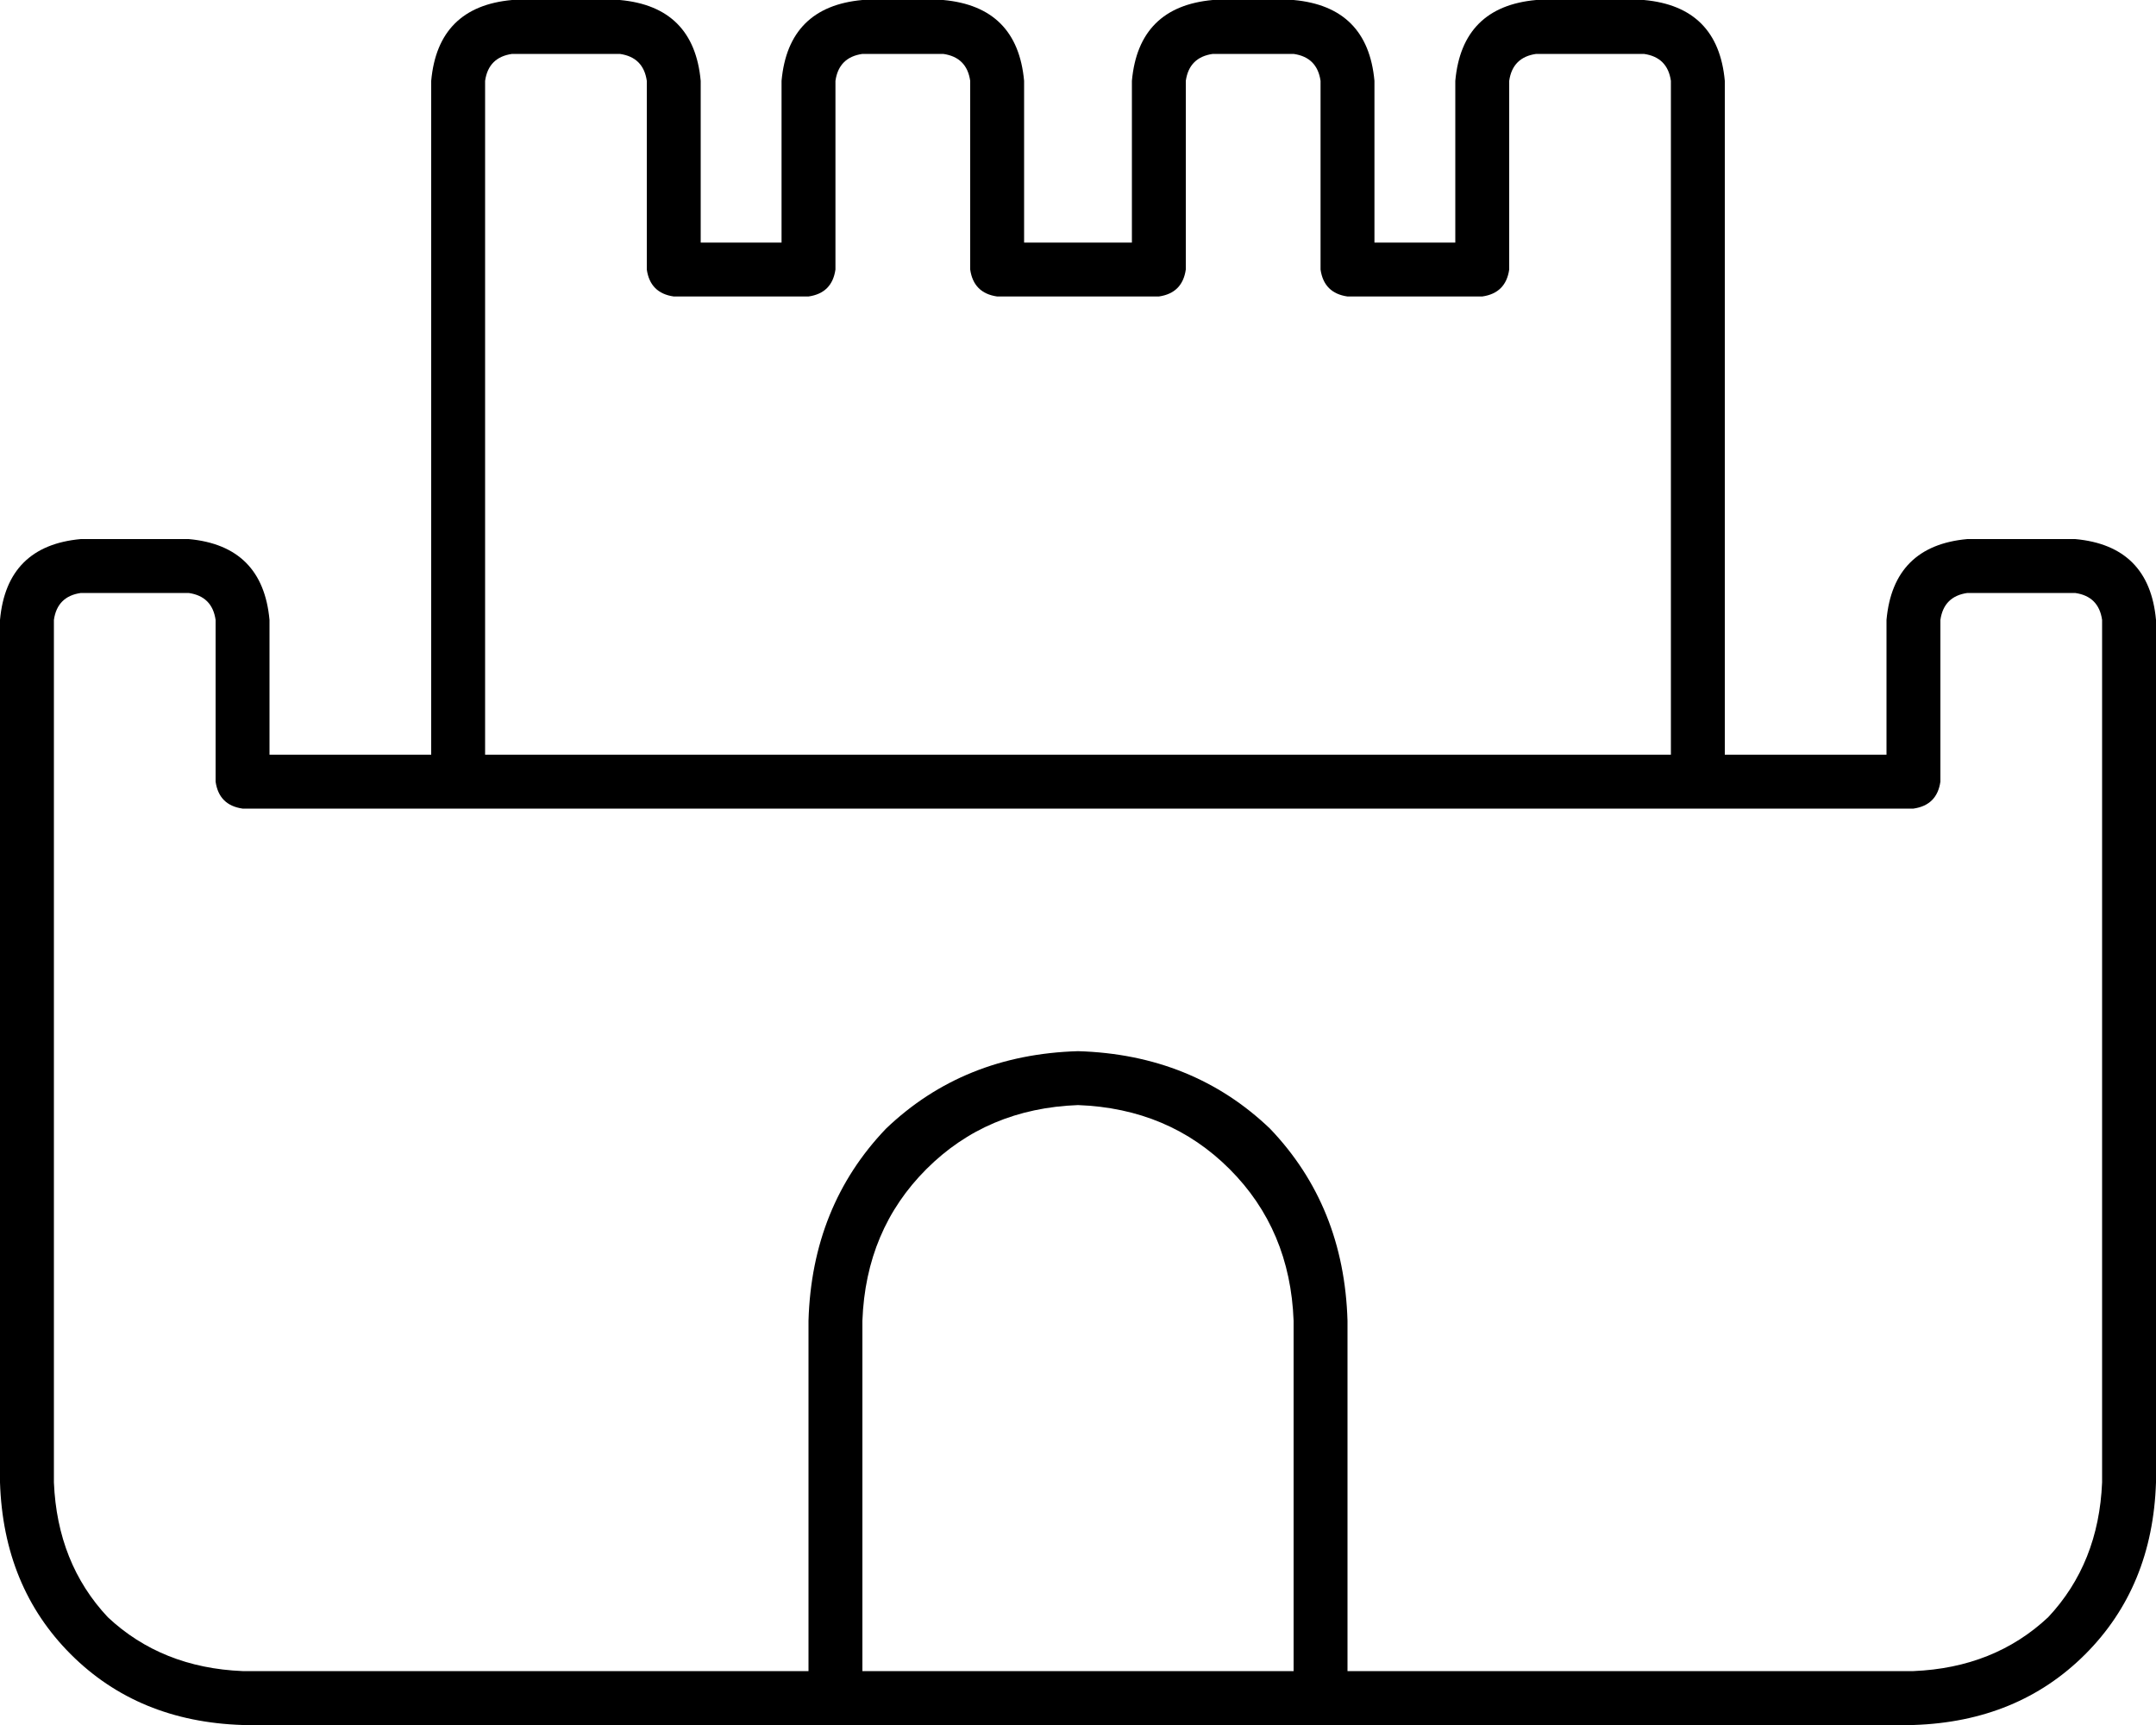 <svg xmlns="http://www.w3.org/2000/svg" viewBox="0 0 640 512">
  <path d="M 128 24 Q 130 2 152 0 L 184 0 L 184 0 Q 206 2 208 24 L 208 72 L 208 72 L 232 72 L 232 72 L 232 24 L 232 24 Q 234 2 256 0 L 280 0 L 280 0 Q 302 2 304 24 L 304 72 L 304 72 L 336 72 L 336 72 L 336 24 L 336 24 Q 338 2 360 0 L 384 0 L 384 0 Q 406 2 408 24 L 408 72 L 408 72 L 432 72 L 432 72 L 432 24 L 432 24 Q 434 2 456 0 L 488 0 L 488 0 Q 510 2 512 24 L 512 224 L 512 224 L 560 224 L 560 224 L 560 184 L 560 184 Q 562 162 584 160 L 616 160 L 616 160 Q 638 162 640 184 L 640 440 L 640 440 Q 639 471 619 491 Q 599 511 568 512 L 72 512 L 72 512 Q 41 511 21 491 Q 1 471 0 440 L 0 184 L 0 184 Q 2 162 24 160 L 56 160 L 56 160 Q 78 162 80 184 L 80 224 L 80 224 L 128 224 L 128 224 L 128 24 L 128 24 Z M 136 240 L 128 240 L 136 240 L 72 240 Q 65 239 64 232 L 64 184 L 64 184 Q 63 177 56 176 L 24 176 L 24 176 Q 17 177 16 184 L 16 440 L 16 440 Q 17 464 32 480 Q 48 495 72 496 L 240 496 L 240 496 L 240 392 L 240 392 Q 241 358 263 335 Q 286 313 320 312 Q 354 313 377 335 Q 399 358 400 392 L 400 496 L 400 496 L 568 496 L 568 496 Q 592 495 608 480 Q 623 464 624 440 L 624 184 L 624 184 Q 623 177 616 176 L 584 176 L 584 176 Q 577 177 576 184 L 576 232 L 576 232 Q 575 239 568 240 L 512 240 L 136 240 Z M 496 224 L 496 24 L 496 224 L 496 24 Q 495 17 488 16 L 456 16 L 456 16 Q 449 17 448 24 L 448 80 L 448 80 Q 447 87 440 88 L 400 88 L 400 88 Q 393 87 392 80 L 392 24 L 392 24 Q 391 17 384 16 L 360 16 L 360 16 Q 353 17 352 24 L 352 80 L 352 80 Q 351 87 344 88 L 296 88 L 296 88 Q 289 87 288 80 L 288 24 L 288 24 Q 287 17 280 16 L 256 16 L 256 16 Q 249 17 248 24 L 248 80 L 248 80 Q 247 87 240 88 L 200 88 L 200 88 Q 193 87 192 80 L 192 24 L 192 24 Q 191 17 184 16 L 152 16 L 152 16 Q 145 17 144 24 L 144 224 L 144 224 L 496 224 L 496 224 Z M 384 392 Q 383 365 365 347 L 365 347 L 365 347 Q 347 329 320 328 Q 293 329 275 347 Q 257 365 256 392 L 256 496 L 256 496 L 384 496 L 384 496 L 384 392 L 384 392 Z" />
</svg>